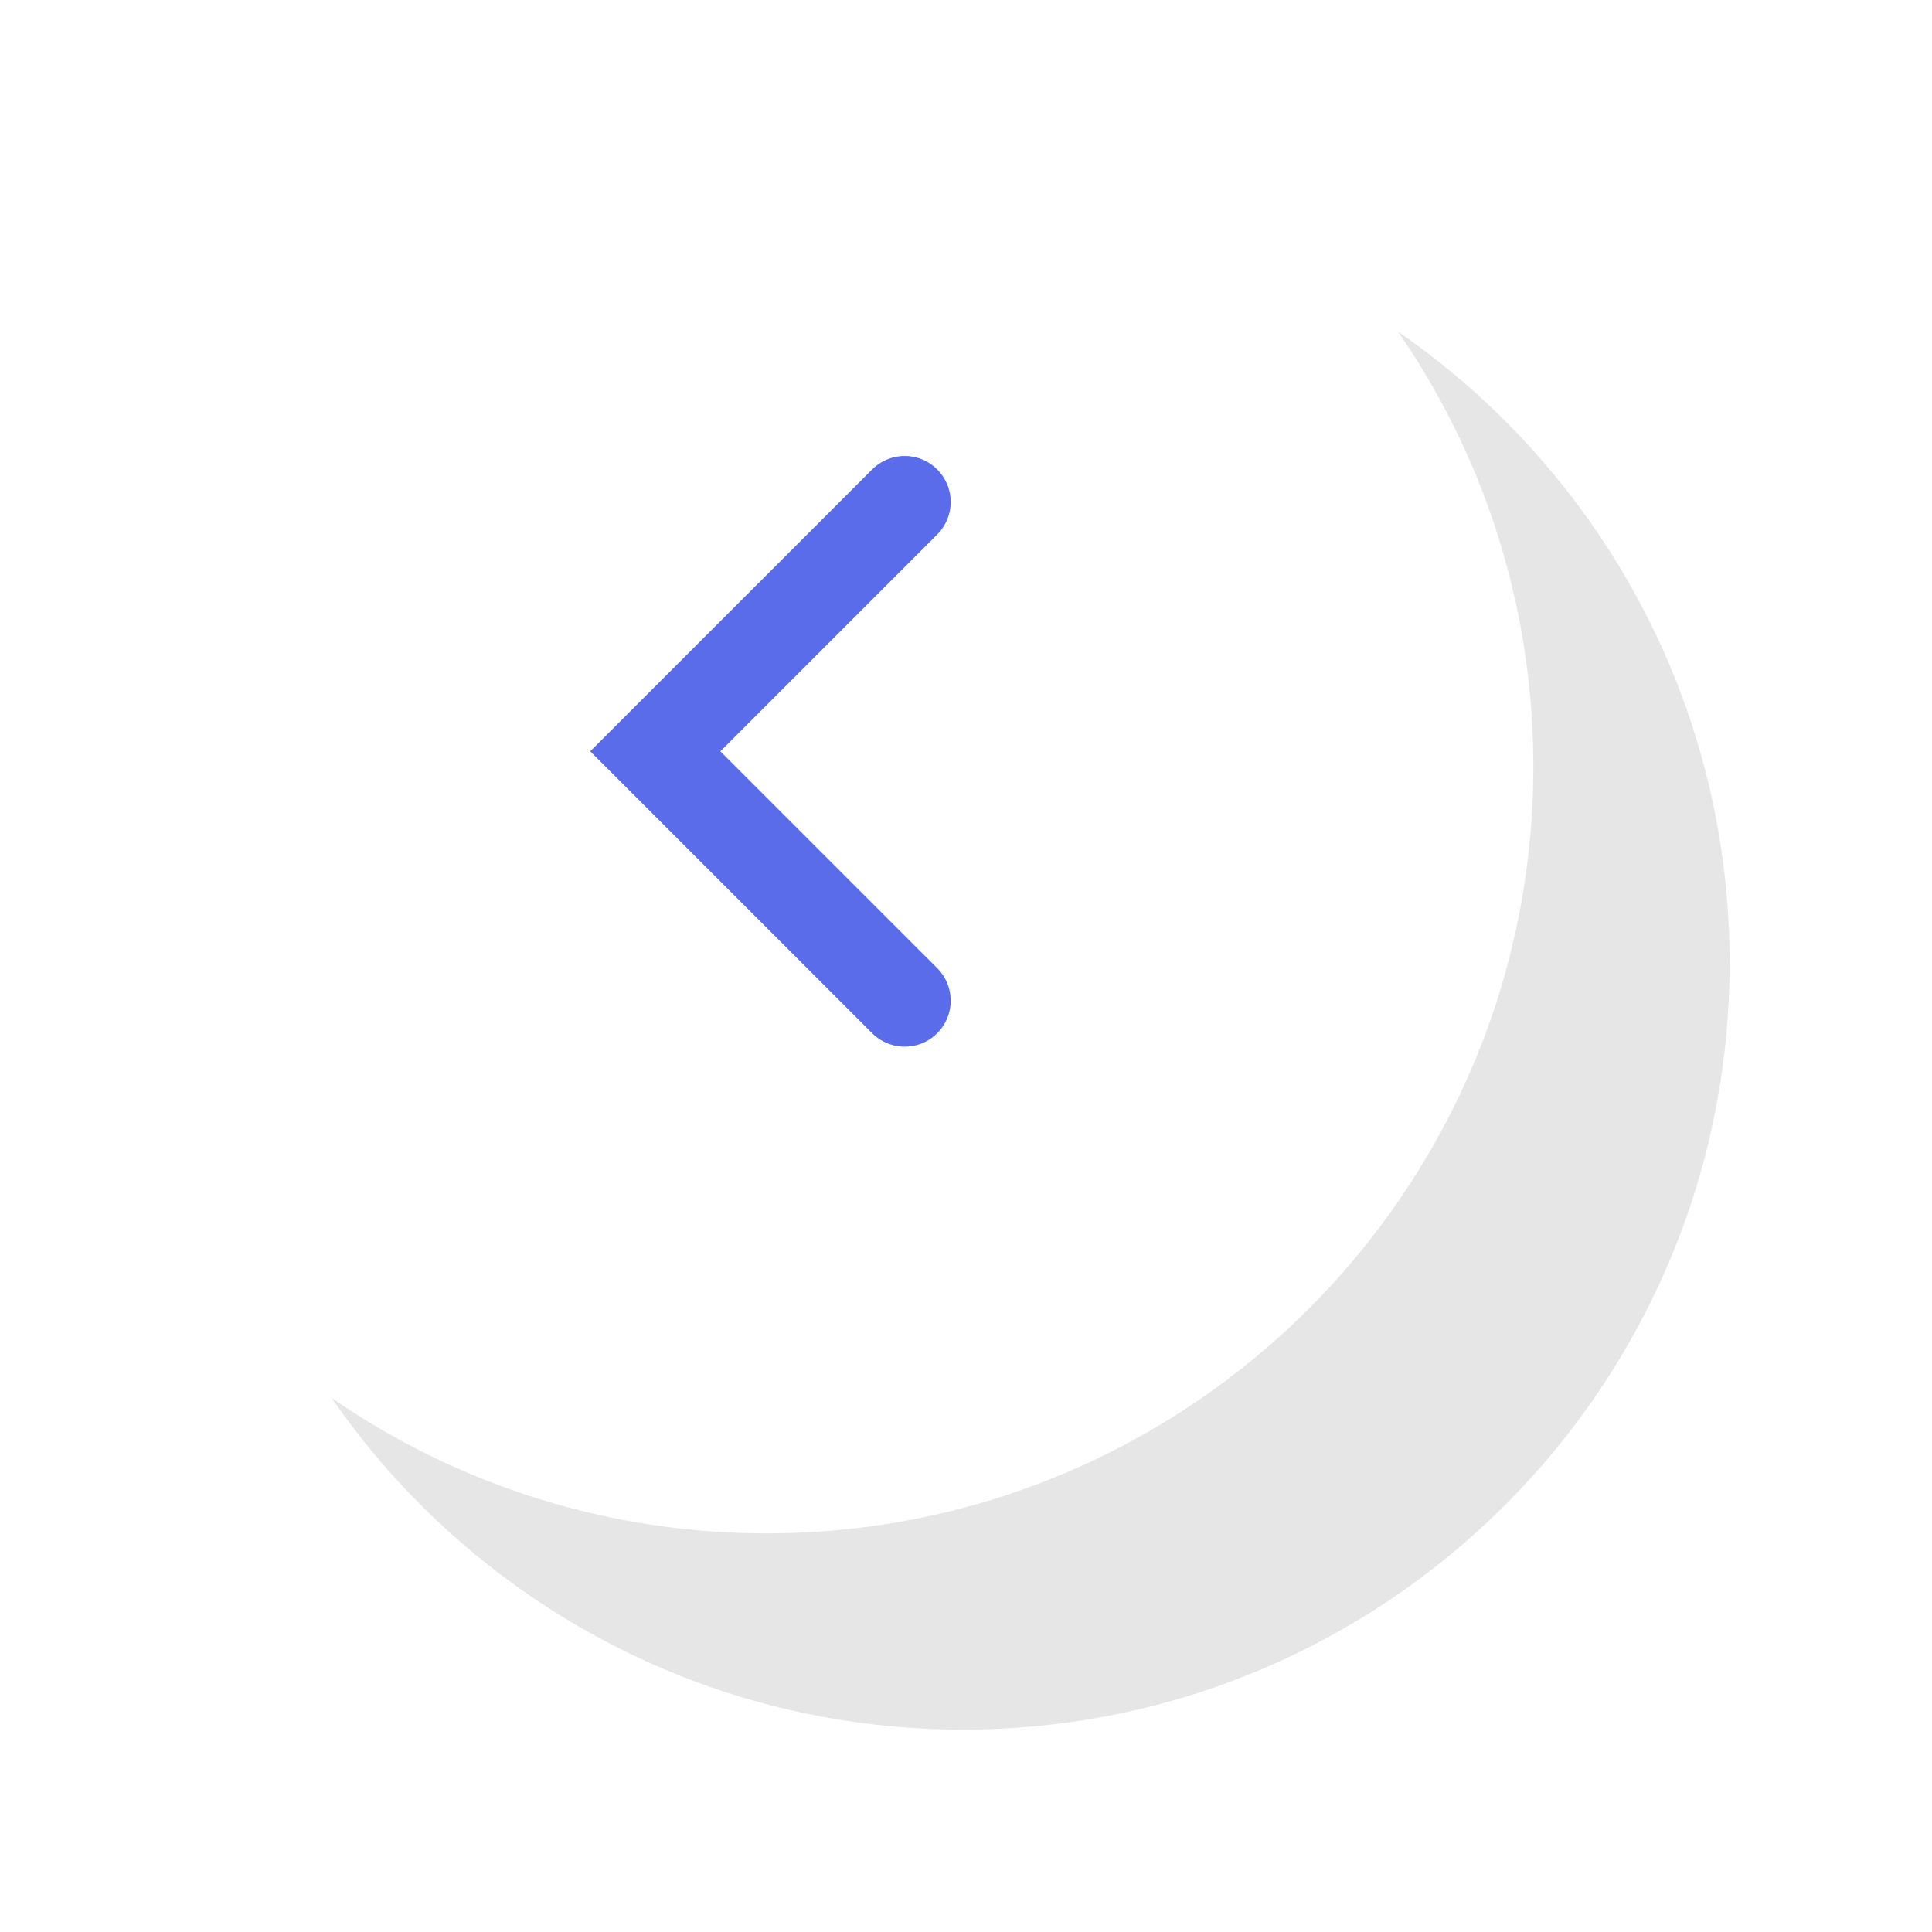 <svg xmlns="http://www.w3.org/2000/svg" width="63" height="63" viewBox="0 0 63 63"><defs><mask id="ntemb" width="2" height="2" x="-1" y="-1"><path fill="#fff" d="M0 0h50v50H0z"/><path d="M25 0c13.807 0 25 11.192 25 25 0 13.807-11.193 25-25 25S0 38.806 0 25C0 11.192 11.193 0 25 0z"/></mask><filter id="ntema" width="94.4" height="94.4" x="-19" y="-19" filterUnits="userSpaceOnUse"><feOffset dx="6.4" dy="6.4" in="SourceGraphic" result="FeOffset1052Out"/><feGaussianBlur in="FeOffset1052Out" result="FeGaussianBlur1053Out" stdDeviation="3.6 3.6"/></filter></defs><g><g><g><g filter="url(#ntema)"><path fill="none" d="M25 0c13.807 0 25 11.192 25 25 0 13.807-11.193 25-25 25S0 38.806 0 25C0 11.192 11.193 0 25 0z" mask="url(&quot;#ntemb&quot;)"/><path fill-opacity=".1" d="M25 0c13.807 0 25 11.192 25 25 0 13.807-11.193 25-25 25S0 38.806 0 25C0 11.192 11.193 0 25 0z"/></g><path fill="#fff" d="M25 0c13.807 0 25 11.192 25 25 0 13.807-11.193 25-25 25S0 38.806 0 25C0 11.192 11.193 0 25 0z"/></g><g><path fill="none" stroke="#5b6ceb" stroke-linecap="round" stroke-miterlimit="20" stroke-width="3" d="M29.5 32.631v0L21.368 24.5v0l8.132-8.131v0"/></g></g></g></svg>
